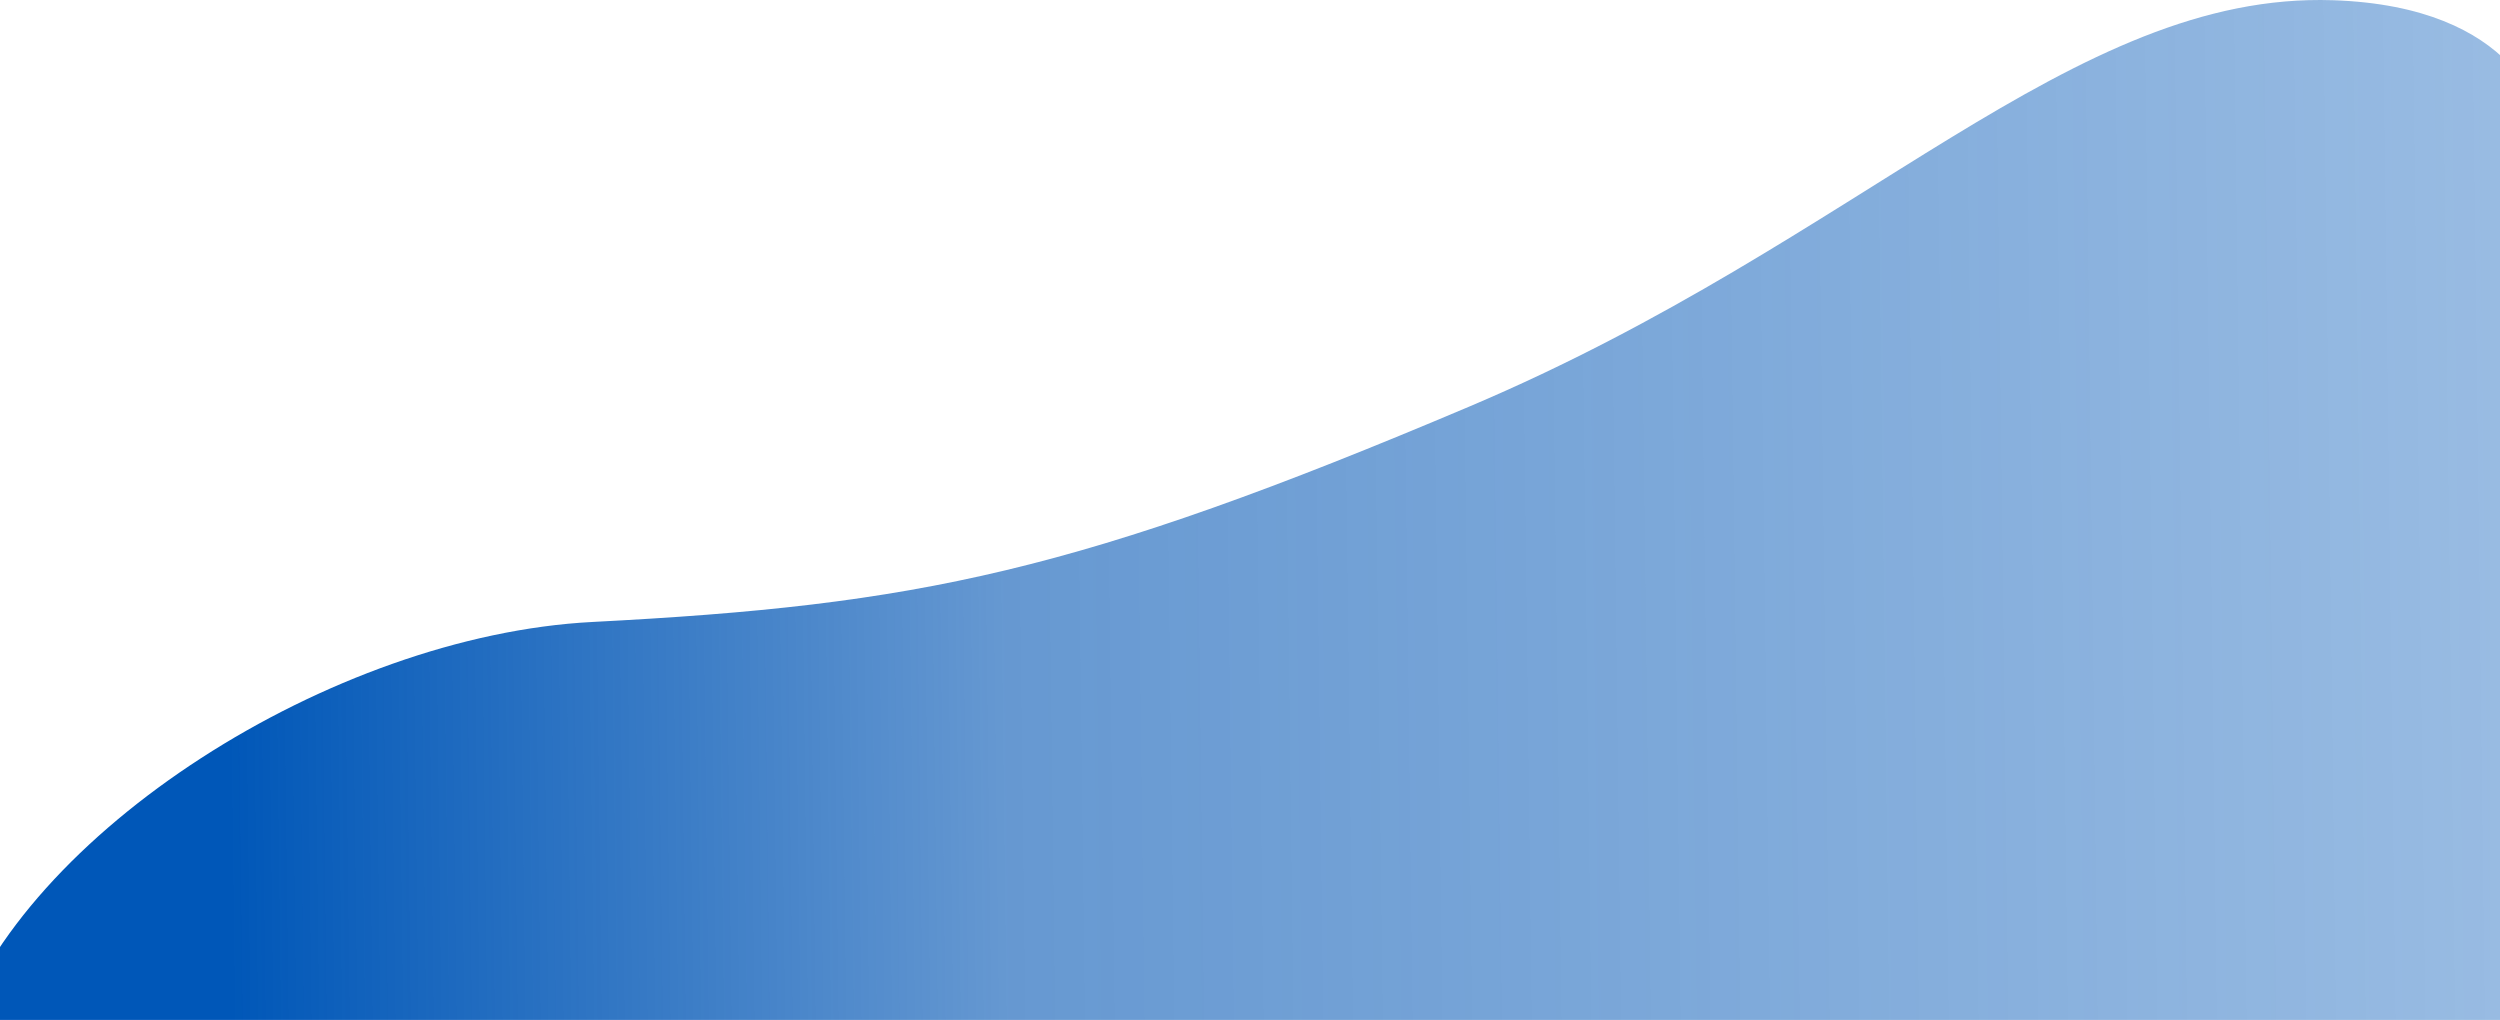 <svg width="1152" height="470" viewBox="0 0 1152 470" fill="none" xmlns="http://www.w3.org/2000/svg">
<path d="M273 286.602C153.054 292.809 10.215 383.756 -21 478.146L1172.98 495.602V66.483C1173.65 52.421 1159.39 2.915 1075 0.102C955 -3.898 858.174 110.607 677.358 187.218C496.542 263.829 422.933 278.844 273 286.602Z" fill="url(#paint0_linear_903_10081)"/>
<defs>
<linearGradient id="paint0_linear_903_10081" x1="106.929" y1="495.602" x2="1165.8" y2="482.404" gradientUnits="userSpaceOnUse">
<stop stop-color="#0057B8"/>
<stop offset="0.339" stop-color="#0054B3" stop-opacity="0.6"/>
<stop offset="1" stop-color="#0057B8" stop-opacity="0.4"/>
<stop offset="1" stop-color="#005BC0" stop-opacity="0.3"/>
</linearGradient>
</defs>
</svg>
